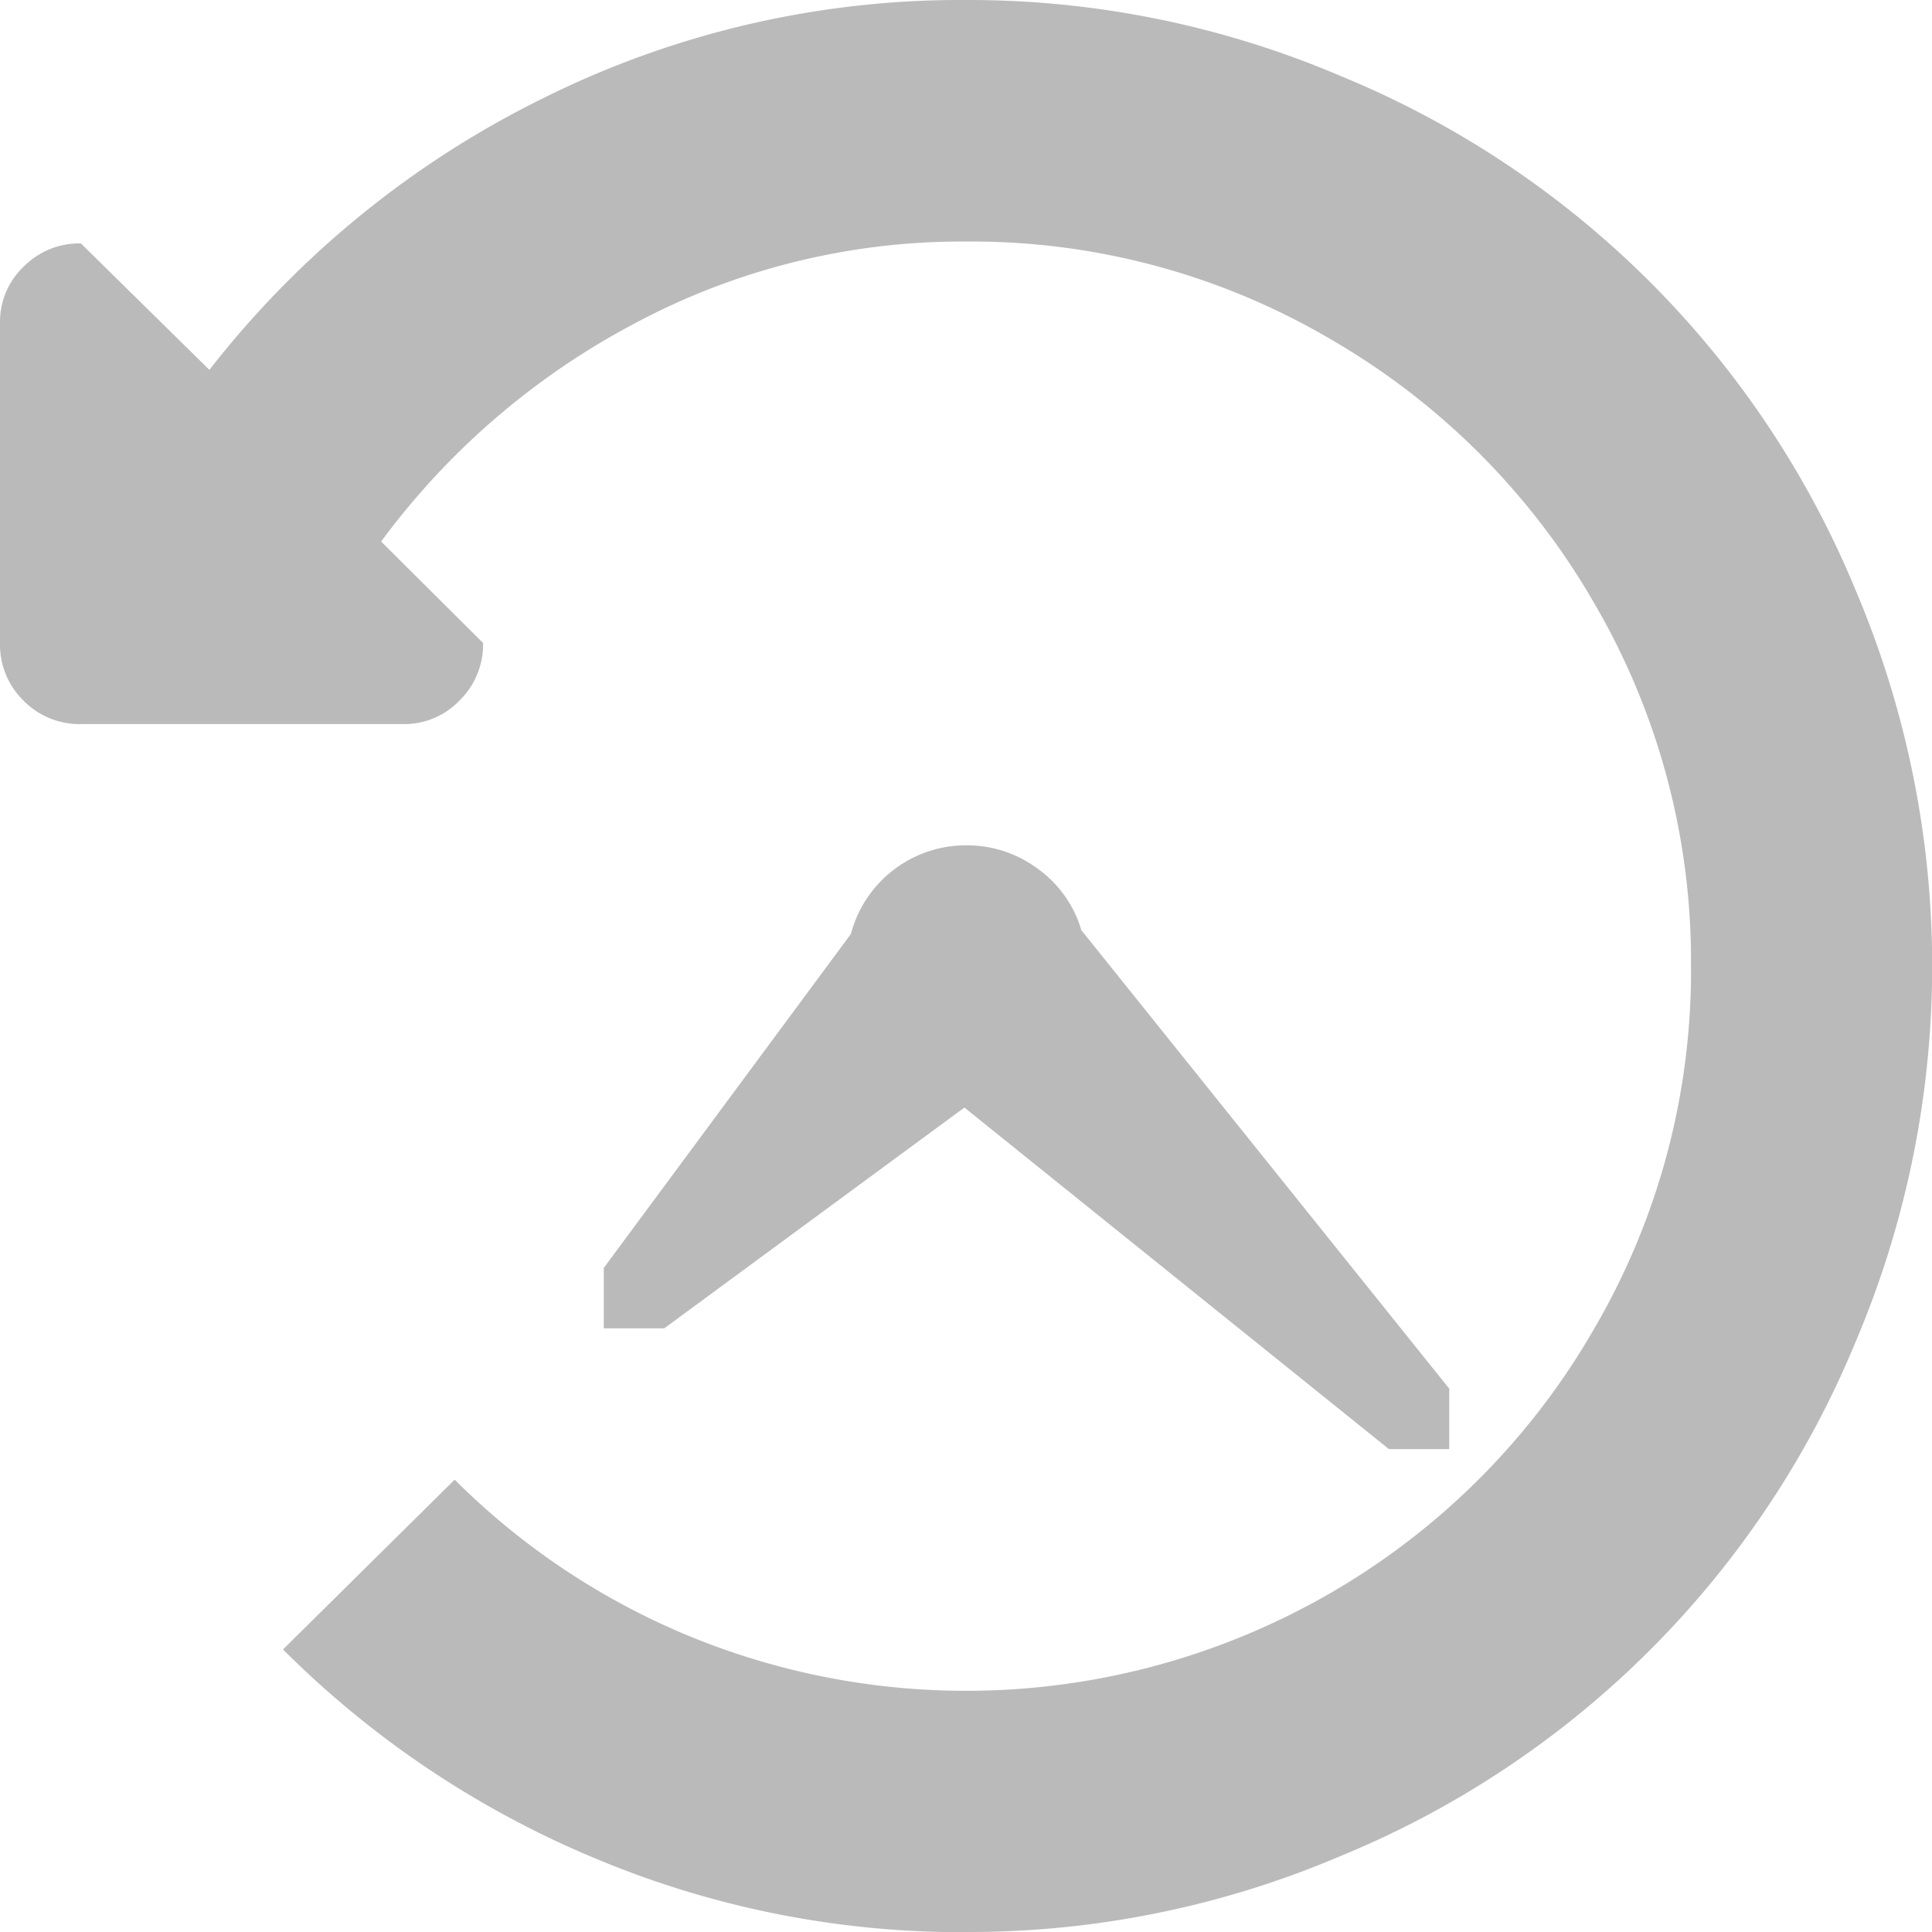 <svg xmlns="http://www.w3.org/2000/svg" width="20.732" height="20.734" viewBox="0 0 20.732 20.734">
  <path id="history" d="M6.511,14.254v-.648l2.652-3.584A1.277,1.277,0,0,1,10.4,9.071a1.268,1.268,0,0,1,.77.253,1.24,1.24,0,0,1,.466.658l3.948,4.92v.648h-.648l-4.555-3.665L7.16,14.254H6.512ZM10.4,20.734a10.173,10.173,0,0,1-4-.8A10.364,10.364,0,0,1,3.069,17.7l1.842-1.822A7.74,7.74,0,0,0,7.4,17.545,7.81,7.81,0,0,0,14.3,17.1a7.719,7.719,0,0,0,2.835-2.835,7.614,7.614,0,0,0,1.043-3.9,7.611,7.611,0,0,0-1.043-3.9A7.725,7.725,0,0,0,14.3,3.634a7.6,7.6,0,0,0-3.9-1.042,7.443,7.443,0,0,0-3.543.871A8.046,8.046,0,0,0,4.122,5.811L5.216,6.9a.84.84,0,0,1-.253.617.817.817,0,0,1-.6.253H.9a.84.84,0,0,1-.617-.253A.84.84,0,0,1,.032,6.9V3.462a.817.817,0,0,1,.253-.6A.84.84,0,0,1,.9,2.612L2.279,3.969A10.306,10.306,0,0,1,5.842,1.063,10.046,10.046,0,0,1,10.4,0a10.171,10.171,0,0,1,4.029.82,10.143,10.143,0,0,1,5.517,5.517,10.311,10.311,0,0,1,0,8.058,10.143,10.143,0,0,1-5.517,5.517,10.171,10.171,0,0,1-4.029.82Z" transform="translate(-0.032)" fill="#bababa"/>
</svg>
